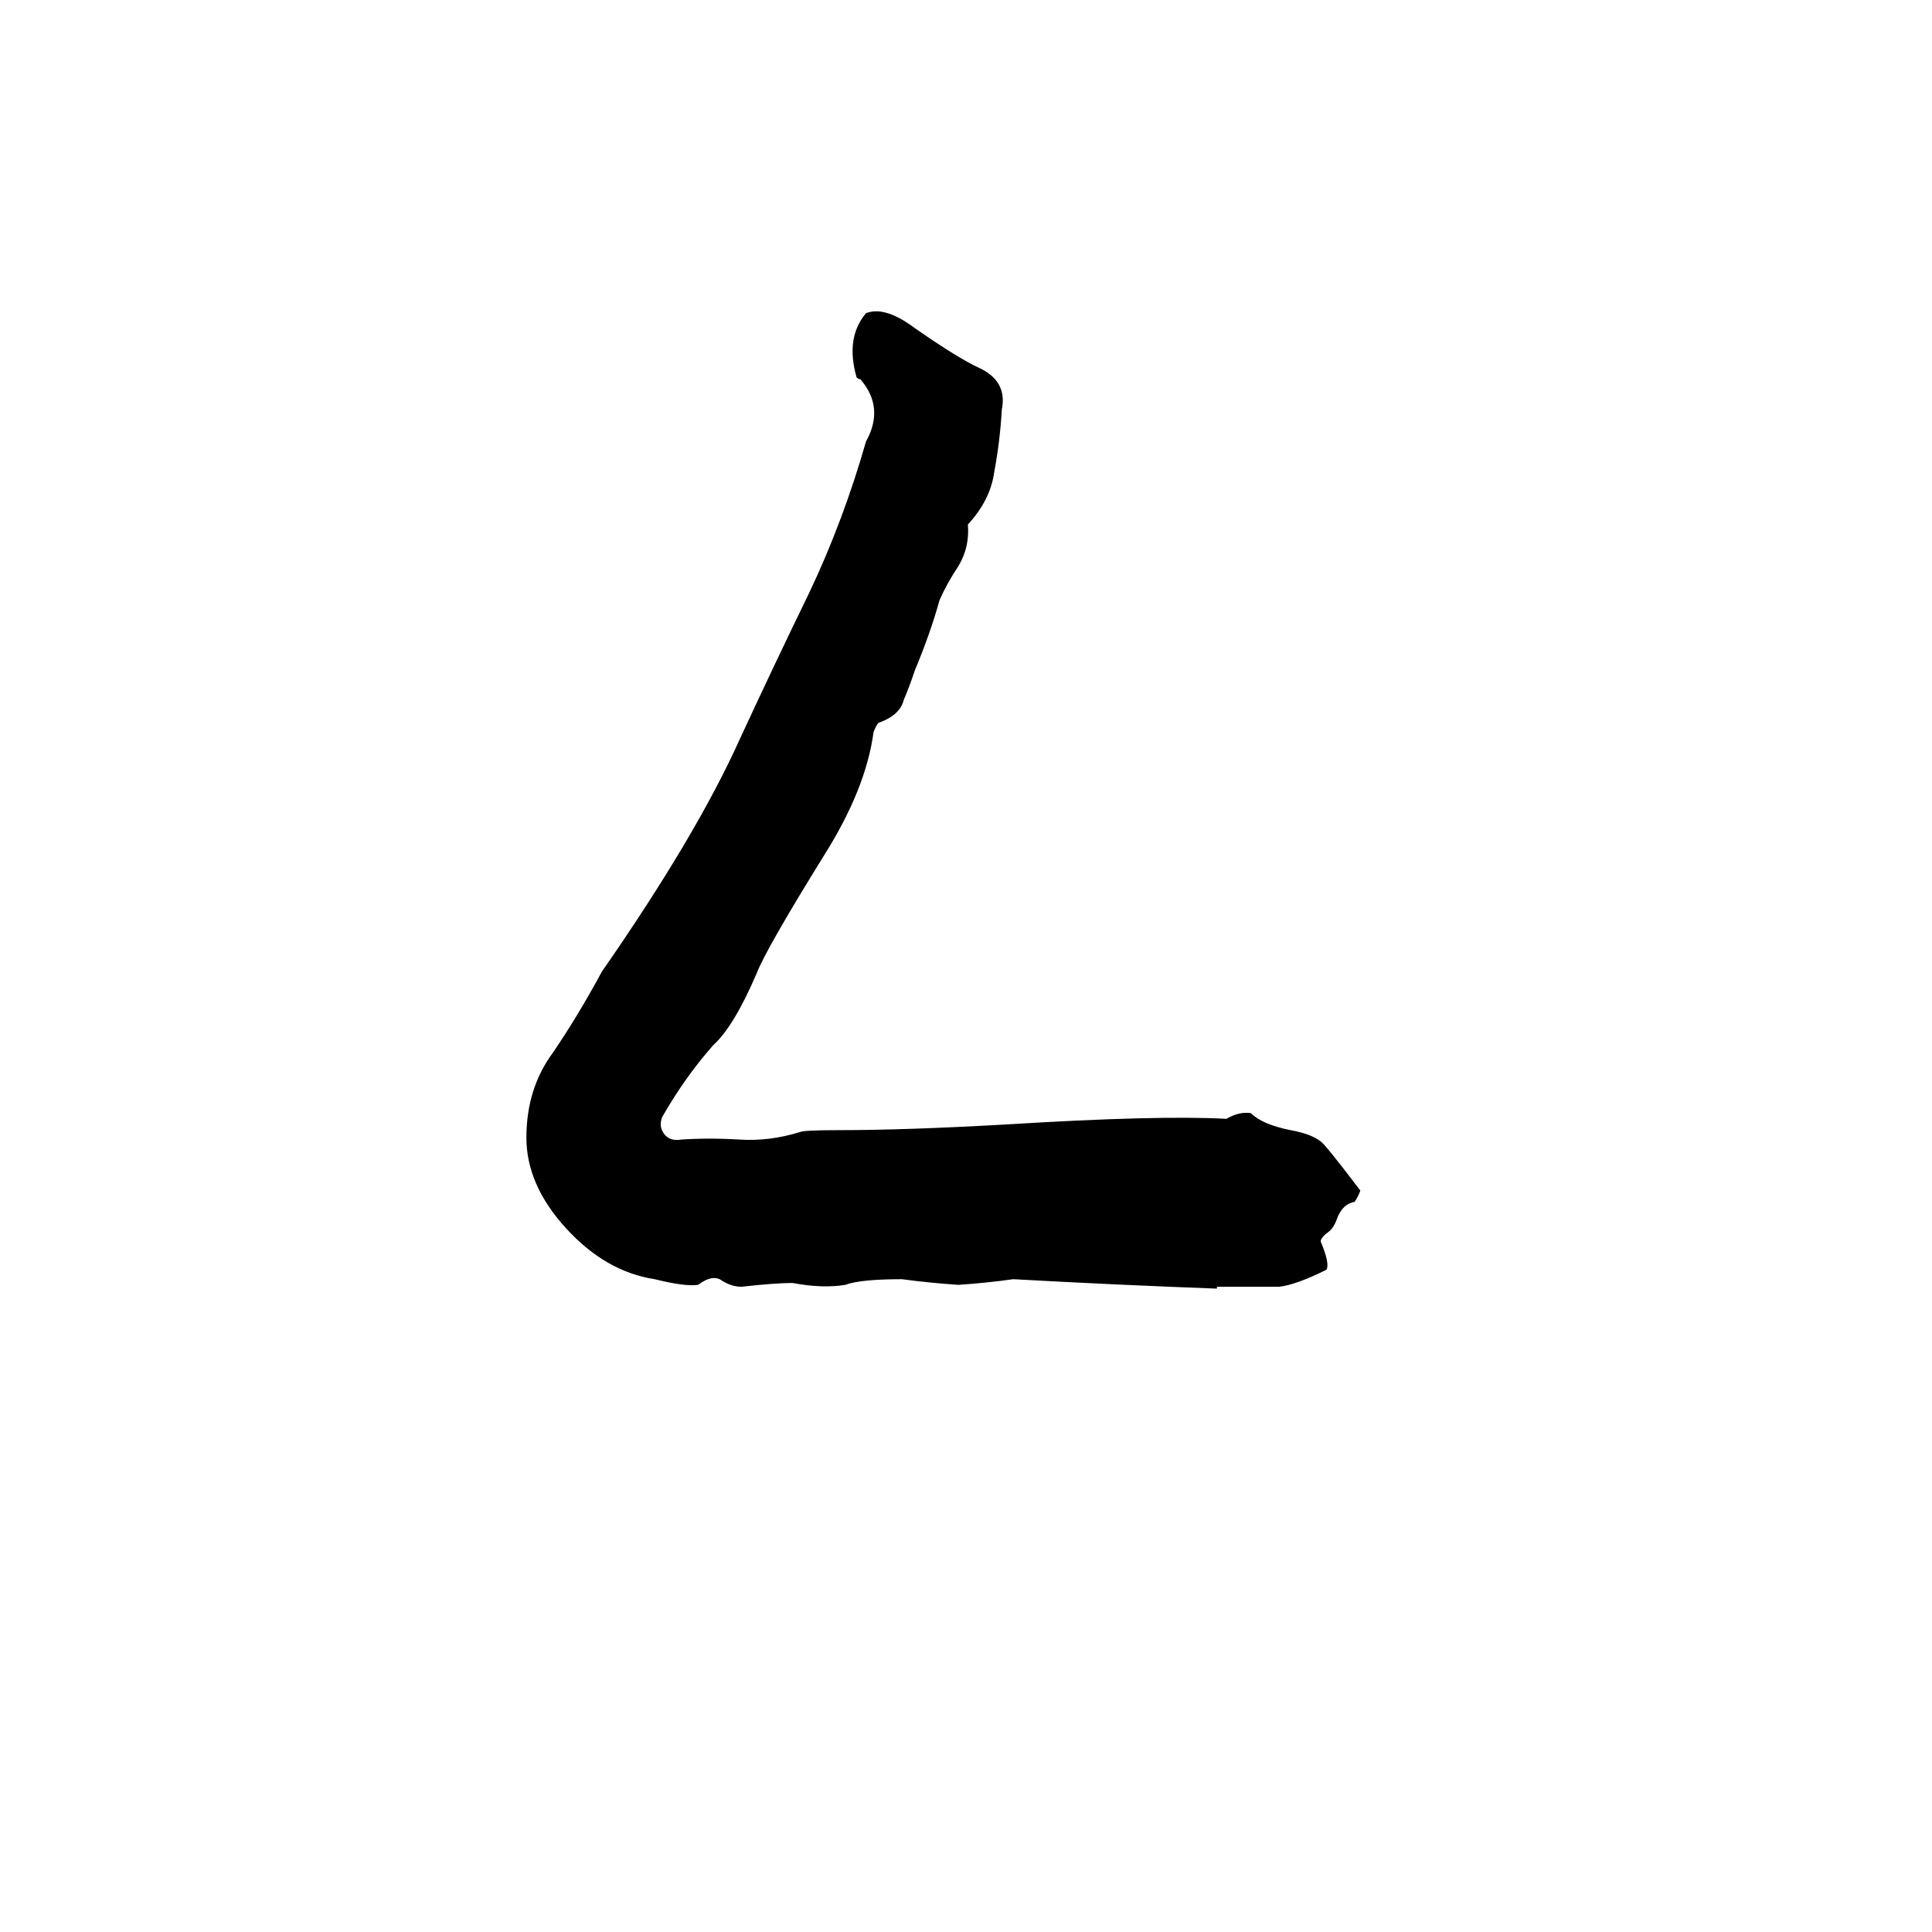<svg xmlns="http://www.w3.org/2000/svg" viewBox="0 -800 1024 1024">
	<path fill="#000000" d="M645 -118V-117Q591 -119 537 -122Q523 -120 508 -119Q493 -120 478 -122Q456 -122 448 -119Q436 -117 420 -120Q411 -120 393 -118Q388 -118 383 -121Q378 -125 370 -119Q363 -118 347 -122Q321 -126 300 -149Q279 -172 279 -197Q279 -223 293 -242Q306 -261 319 -285Q369 -357 392 -408Q410 -447 429 -486Q447 -524 459 -566Q469 -584 456 -599Q455 -599 454 -600Q448 -621 459 -634Q469 -638 485 -626Q508 -610 519 -605Q534 -598 531 -583Q530 -566 527 -550Q525 -535 513 -522Q514 -510 508 -500Q502 -491 498 -482Q493 -464 485 -445Q482 -436 479 -429Q477 -421 466 -417Q465 -417 463 -412Q459 -382 437 -347Q406 -297 401 -284Q389 -256 378 -246Q363 -229 351 -208Q349 -203 352 -199Q355 -195 361 -196Q376 -197 392 -196Q408 -195 424 -200Q426 -201 445 -201Q480 -201 533 -204Q614 -209 650 -207Q657 -211 663 -210Q669 -204 684 -201Q695 -199 700 -195Q702 -194 721 -169Q720 -166 718 -163Q712 -162 709 -155Q707 -149 704 -147Q700 -144 700 -142Q705 -130 703 -127Q687 -119 678 -118Q662 -118 645 -118Z"/>
</svg>